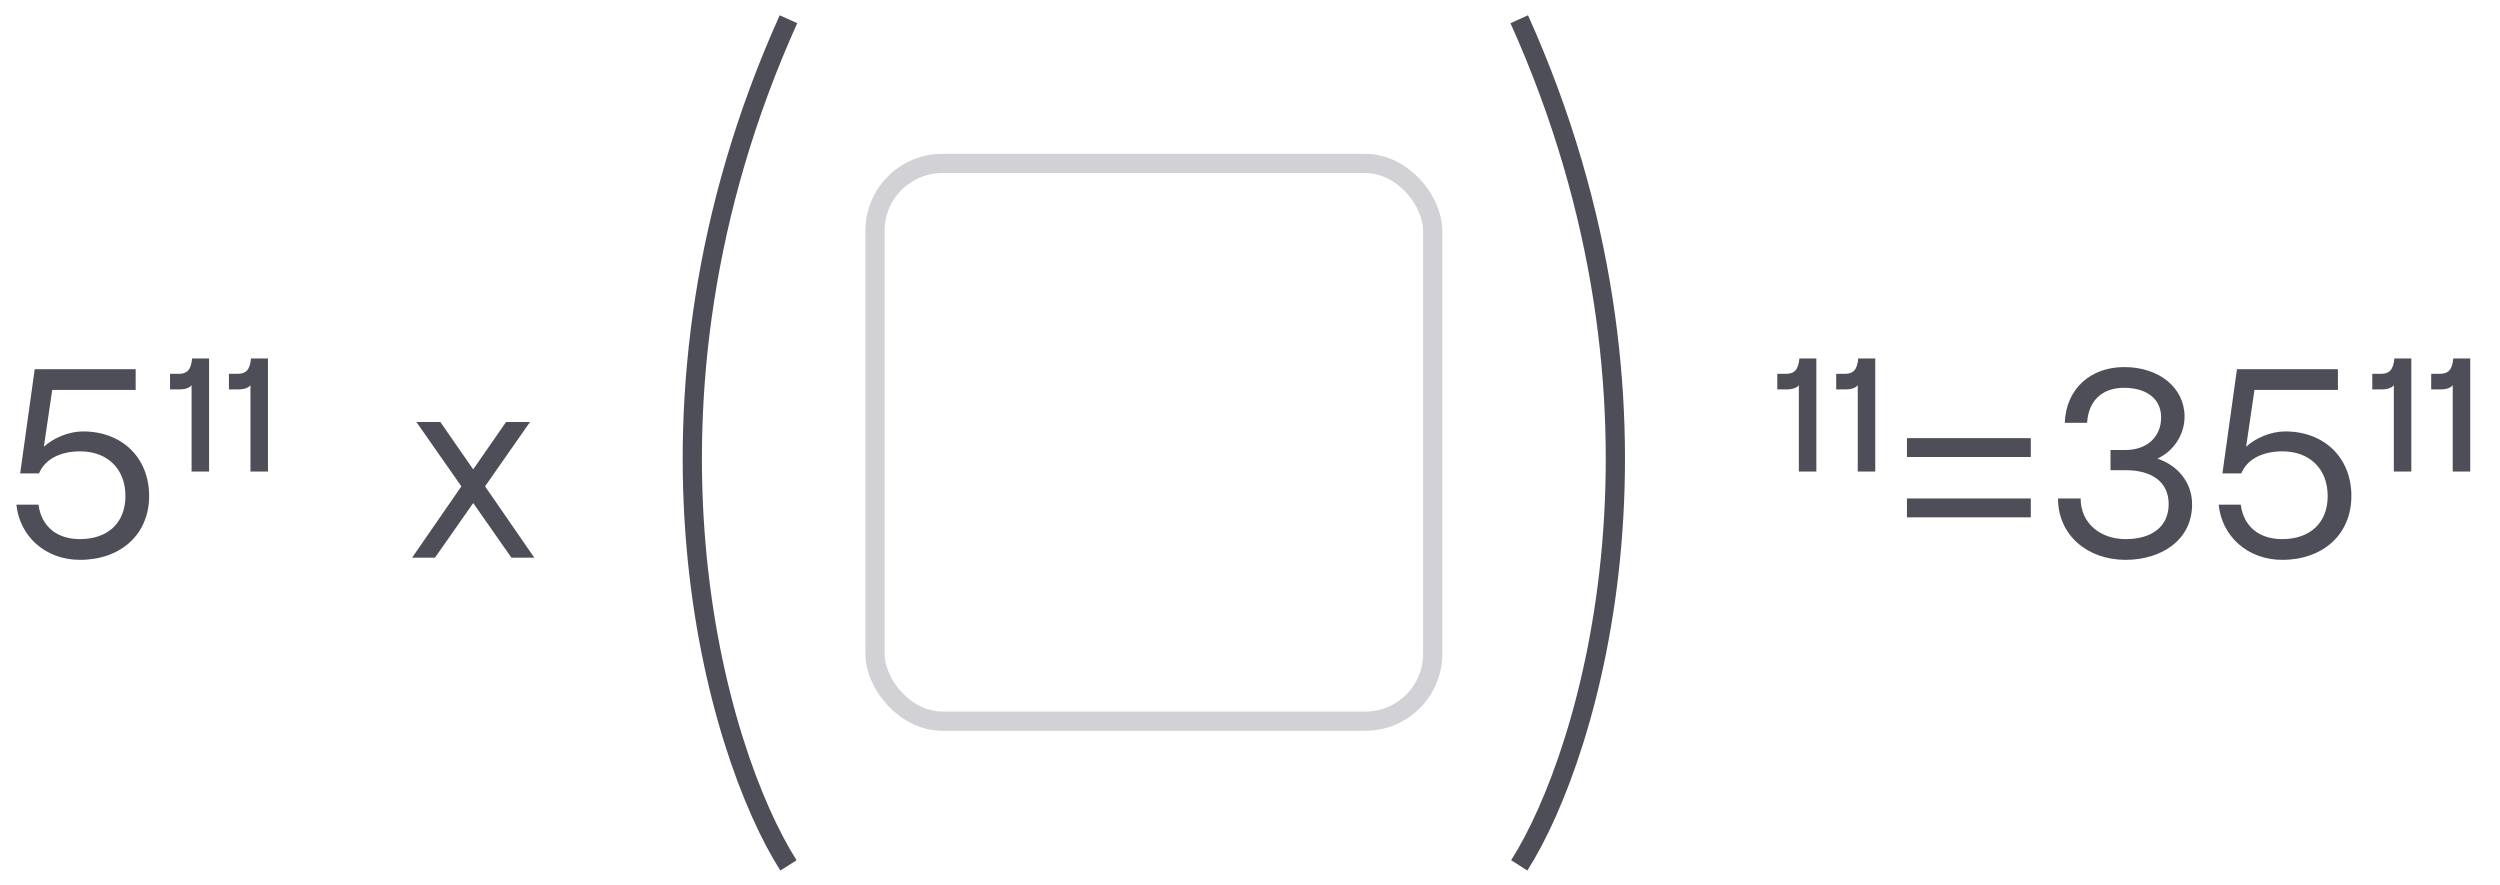 <svg width="130" height="46" viewBox="0 0 130 46" fill="none" xmlns="http://www.w3.org/2000/svg">
<path d="M4.157 29.112C2.365 29.112 1.021 27.894 0.853 26.242H2.001C2.155 27.39 2.967 28.034 4.157 28.034C5.599 28.034 6.523 27.194 6.523 25.794C6.523 24.394 5.599 23.47 4.171 23.47C3.093 23.47 2.323 23.904 2.029 24.618H1.049L1.805 19.2H7.055V20.278H2.715L2.281 23.232C2.757 22.784 3.569 22.434 4.311 22.434C6.355 22.434 7.755 23.806 7.755 25.794C7.755 27.782 6.285 29.112 4.157 29.112ZM10.872 18.64V24.52H9.962V20.026C9.864 20.18 9.584 20.25 9.346 20.25H8.842V19.438H9.29C9.696 19.438 9.934 19.27 9.99 18.64H10.872ZM13.934 18.64V24.52H13.024V20.026C12.926 20.18 12.646 20.25 12.408 20.25H11.904V19.438H12.352C12.758 19.438 12.996 19.27 13.052 18.64H13.934ZM27.785 29H26.595L24.607 26.158L22.619 29H21.429L23.991 25.29L21.653 21.944H22.899L24.607 24.408L26.315 21.944H27.561L25.223 25.29L27.785 29Z" fill="#4D4E58"/>
<path d="M41 1C31.931 21.141 37.247 39.113 41 45" stroke="#4D4E58"/>
<path d="M79 1C88.069 21.141 82.753 39.113 79 45" stroke="#4D4E58"/>
<rect x="45.5" y="8.5" width="29" height="29" rx="3.5" stroke="#D2D2D6"/>
<path d="M94.45 18.64V24.52H93.54V20.026C93.442 20.18 93.162 20.25 92.924 20.25H92.42V19.438H92.868C93.274 19.438 93.512 19.27 93.568 18.64H94.45ZM97.513 18.64V24.52H96.603V20.026C96.504 20.18 96.225 20.25 95.987 20.25H95.483V19.438H95.93C96.337 19.438 96.575 19.27 96.63 18.64H97.513ZM99.161 23.764V22.784H105.601V23.764H99.161ZM99.161 26.9V25.92H105.601V26.9H99.161ZM110.531 29.112C108.557 29.112 107.017 27.838 107.017 25.92H108.193C108.193 27.194 109.201 28.034 110.531 28.034C111.903 28.034 112.771 27.376 112.771 26.214C112.771 25.066 111.903 24.45 110.531 24.45H109.747V23.4H110.517C111.679 23.4 112.379 22.686 112.379 21.706C112.379 20.74 111.623 20.166 110.447 20.166C109.327 20.166 108.599 20.824 108.529 21.986H107.367C107.437 20.208 108.711 19.088 110.461 19.088C112.281 19.088 113.597 20.166 113.597 21.664C113.597 22.658 112.967 23.498 112.183 23.848C113.205 24.184 113.989 25.052 113.989 26.228C113.989 28.104 112.365 29.112 110.531 29.112ZM118.674 29.112C116.882 29.112 115.538 27.894 115.37 26.242H116.518C116.672 27.39 117.484 28.034 118.674 28.034C120.116 28.034 121.04 27.194 121.04 25.794C121.04 24.394 120.116 23.47 118.688 23.47C117.61 23.47 116.84 23.904 116.546 24.618H115.566L116.322 19.2H121.572V20.278H117.232L116.798 23.232C117.274 22.784 118.086 22.434 118.828 22.434C120.872 22.434 122.272 23.806 122.272 25.794C122.272 27.782 120.802 29.112 118.674 29.112ZM125.389 18.64V24.52H124.479V20.026C124.381 20.18 124.101 20.25 123.863 20.25H123.359V19.438H123.807C124.213 19.438 124.451 19.27 124.507 18.64H125.389ZM128.452 18.64V24.52H127.542V20.026C127.444 20.18 127.164 20.25 126.926 20.25H126.422V19.438H126.87C127.276 19.438 127.514 19.27 127.57 18.64H128.452Z" fill="#4D4E58"/>
</svg>
